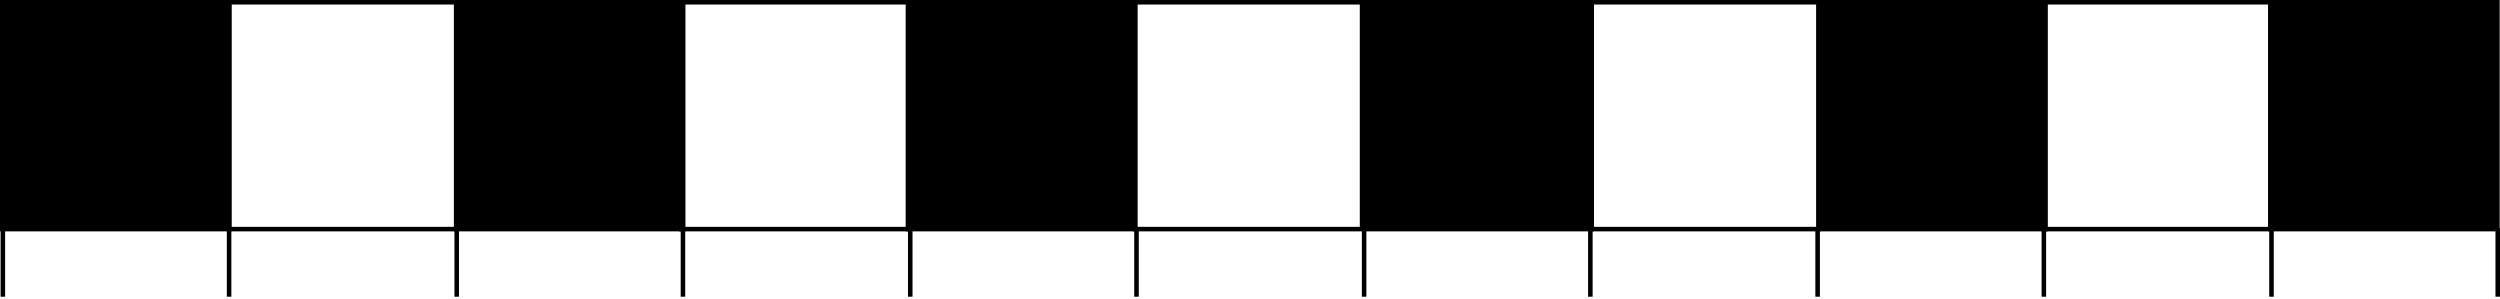 <?xml version="1.0" encoding="UTF-8" standalone="no"?>
<!-- Created with Inkscape (http://www.inkscape.org/) -->

<svg
   xmlns:dc="http://purl.org/dc/elements/1.1/"
   xmlns:cc="http://creativecommons.org/ns#"
   xmlns:rdf="http://www.w3.org/1999/02/22-rdf-syntax-ns#"
   xmlns:svg="http://www.w3.org/2000/svg"
   xmlns="http://www.w3.org/2000/svg"
   xmlns:sodipodi="http://sodipodi.sourceforge.net/DTD/sodipodi-0.dtd"
   xmlns:inkscape="http://www.inkscape.org/namespaces/inkscape"
   width="551.056"
   height="65.901"
   id="svg2"
   version="1.1"
   inkscape:version="0.48.4 r9939"
   sodipodi:docname="beatsmorse2.png">
  <defs
     id="defs4" />
  <sodipodi:namedview
     id="base"
     pagecolor="#ffffff"
     bordercolor="#666666"
     borderopacity="1.0"
     inkscape:pageopacity="0.0"
     inkscape:pageshadow="2"
     inkscape:zoom="0.98994949"
     inkscape:cx="103.24519"
     inkscape:cy="-45.098492"
     inkscape:document-units="px"
     inkscape:current-layer="layer1"
     showgrid="false"
     inkscape:snap-global="false"
     inkscape:window-width="1366"
     inkscape:window-height="706"
     inkscape:window-x="-8"
     inkscape:window-y="-8"
     inkscape:window-maximized="1"
     fit-margin-top="0"
     fit-margin-left="0"
     fit-margin-right="0"
     fit-margin-bottom="0">
    <inkscape:grid
       type="xygrid"
       id="grid3773"
       empspacing="5"
       visible="true"
       enabled="true"
       snapvisiblegridlinesonly="true"
       originx="-49.5px"
       originy="-954.599px" />
  </sodipodi:namedview>
  <g
     inkscape:label="Layer 1"
     inkscape:groupmode="layer"
     id="layer1"
     transform="translate(-49.5,-31.862)">
    <rect
       style="fill:#000000;fill-opacity:1;stroke:#000000;stroke-opacity:1"
       id="rect3777"
       width="50"
       height="50"
       x="50"
       y="32.362" />
    <rect
       style="fill:none;fill-opacity:1;stroke:#000000;stroke-opacity:1"
       id="rect3777-7"
       width="50"
       height="50"
       x="100.043"
       y="32.362" />
    <rect
       style="fill:#000000;fill-opacity:1;stroke:#000000;stroke-opacity:1"
       id="rect3777-7-4"
       width="50"
       height="50"
       x="150.087"
       y="32.362" />
    <rect
       style="fill:none;stroke:#000000;stroke-opacity:1"
       id="rect3777-0"
       width="50"
       height="50"
       x="199.643"
       y="32.362" />
    <rect
       style="fill:#000000;fill-opacity:1;stroke:#000000;stroke-opacity:1"
       id="rect3777-7-9"
       width="50"
       height="50"
       x="249.686"
       y="32.362" />
    <rect
       style="fill:none;stroke:#000000;stroke-opacity:1;fill-opacity:1"
       id="rect3777-7-4-4"
       width="50"
       height="50"
       x="299.729"
       y="32.362" />
    <rect
       style="fill:#000000;fill-opacity:1;stroke:#000000;stroke-opacity:1"
       id="rect3777-8"
       width="50"
       height="50"
       x="350.298"
       y="32.362" />
    <rect
       style="fill:none;fill-opacity:1;stroke:#000000;stroke-opacity:1"
       id="rect3777-7-8"
       width="50"
       height="50"
       x="400.342"
       y="32.362" />
    <rect
       style="fill:#000000;fill-opacity:1;stroke:#000000;stroke-opacity:1"
       id="rect3777-7-4-2"
       width="50"
       height="50"
       x="450.385"
       y="32.362" />
    <rect
       style="fill:none;stroke:#000000;stroke-opacity:1;fill-opacity:1"
       id="rect3777-0-4"
       width="50"
       height="50"
       x="499.941"
       y="32.362" />
    <rect
       style="fill:#000000;fill-opacity:1;stroke:#000000;stroke-opacity:1"
       id="rect3777-7-9-5"
       width="50"
       height="50"
       x="549.985"
       y="32.362" />
    <path
       style="fill:none;stroke:#000000;stroke-width:1px;stroke-linecap:butt;stroke-linejoin:miter;stroke-opacity:1"
       d="m 50.129,82.111 0,15.152"
       id="path3872"
       inkscape:connector-curvature="0" />
    <path
       style="fill:none;stroke:#000000;stroke-width:1px;stroke-linecap:butt;stroke-linejoin:miter;stroke-opacity:1"
       d="m 99.996,82.111 0,15.152"
       id="path3872-1"
       inkscape:connector-curvature="0" />
    <path
       style="fill:none;stroke:#000000;stroke-width:1px;stroke-linecap:butt;stroke-linejoin:miter;stroke-opacity:1"
       d="m 150.172,82.111 0,15.152"
       id="path3872-7"
       inkscape:connector-curvature="0" />
    <path
       style="fill:none;stroke:#000000;stroke-width:1px;stroke-linecap:butt;stroke-linejoin:miter;stroke-opacity:1"
       d="m 200.039,82.111 0,15.152"
       id="path3872-1-1"
       inkscape:connector-curvature="0" />
    <path
       style="fill:none;stroke:#000000;stroke-width:1px;stroke-linecap:butt;stroke-linejoin:miter;stroke-opacity:1"
       d="m 250.139,82.111 0,15.152"
       id="path3872-15"
       inkscape:connector-curvature="0" />
    <path
       style="fill:none;stroke:#000000;stroke-width:1px;stroke-linecap:butt;stroke-linejoin:miter;stroke-opacity:1"
       d="m 300.006,82.111 0,15.152"
       id="path3872-1-2"
       inkscape:connector-curvature="0" />
    <path
       style="fill:none;stroke:#000000;stroke-width:1px;stroke-linecap:butt;stroke-linejoin:miter;stroke-opacity:1"
       d="m 350.182,82.111 0,15.152"
       id="path3872-7-7"
       inkscape:connector-curvature="0" />
    <path
       style="fill:none;stroke:#000000;stroke-width:1px;stroke-linecap:butt;stroke-linejoin:miter;stroke-opacity:1"
       d="m 400.049,82.111 0,15.152"
       id="path3872-1-1-6"
       inkscape:connector-curvature="0" />
    <path
       style="fill:none;stroke:#000000;stroke-width:1px;stroke-linecap:butt;stroke-linejoin:miter;stroke-opacity:1"
       d="m 450.146,82.111 0,15.152"
       id="path3872-15-1"
       inkscape:connector-curvature="0" />
    <path
       style="fill:none;stroke:#000000;stroke-width:1px;stroke-linecap:butt;stroke-linejoin:miter;stroke-opacity:1"
       d="m 500.012,82.111 0,15.152"
       id="path3872-1-2-4"
       inkscape:connector-curvature="0" />
    <path
       style="fill:none;stroke:#000000;stroke-width:1px;stroke-linecap:butt;stroke-linejoin:miter;stroke-opacity:1"
       d="m 550.189,82.111 0,15.152"
       id="path3872-7-7-2"
       inkscape:connector-curvature="0" />
    <path
       style="fill:none;stroke:#000000;stroke-width:1px;stroke-linecap:butt;stroke-linejoin:miter;stroke-opacity:1"
       d="m 600.056,82.111 0,15.152"
       id="path3872-1-1-6-3"
       inkscape:connector-curvature="0" />
  </g>
</svg>
